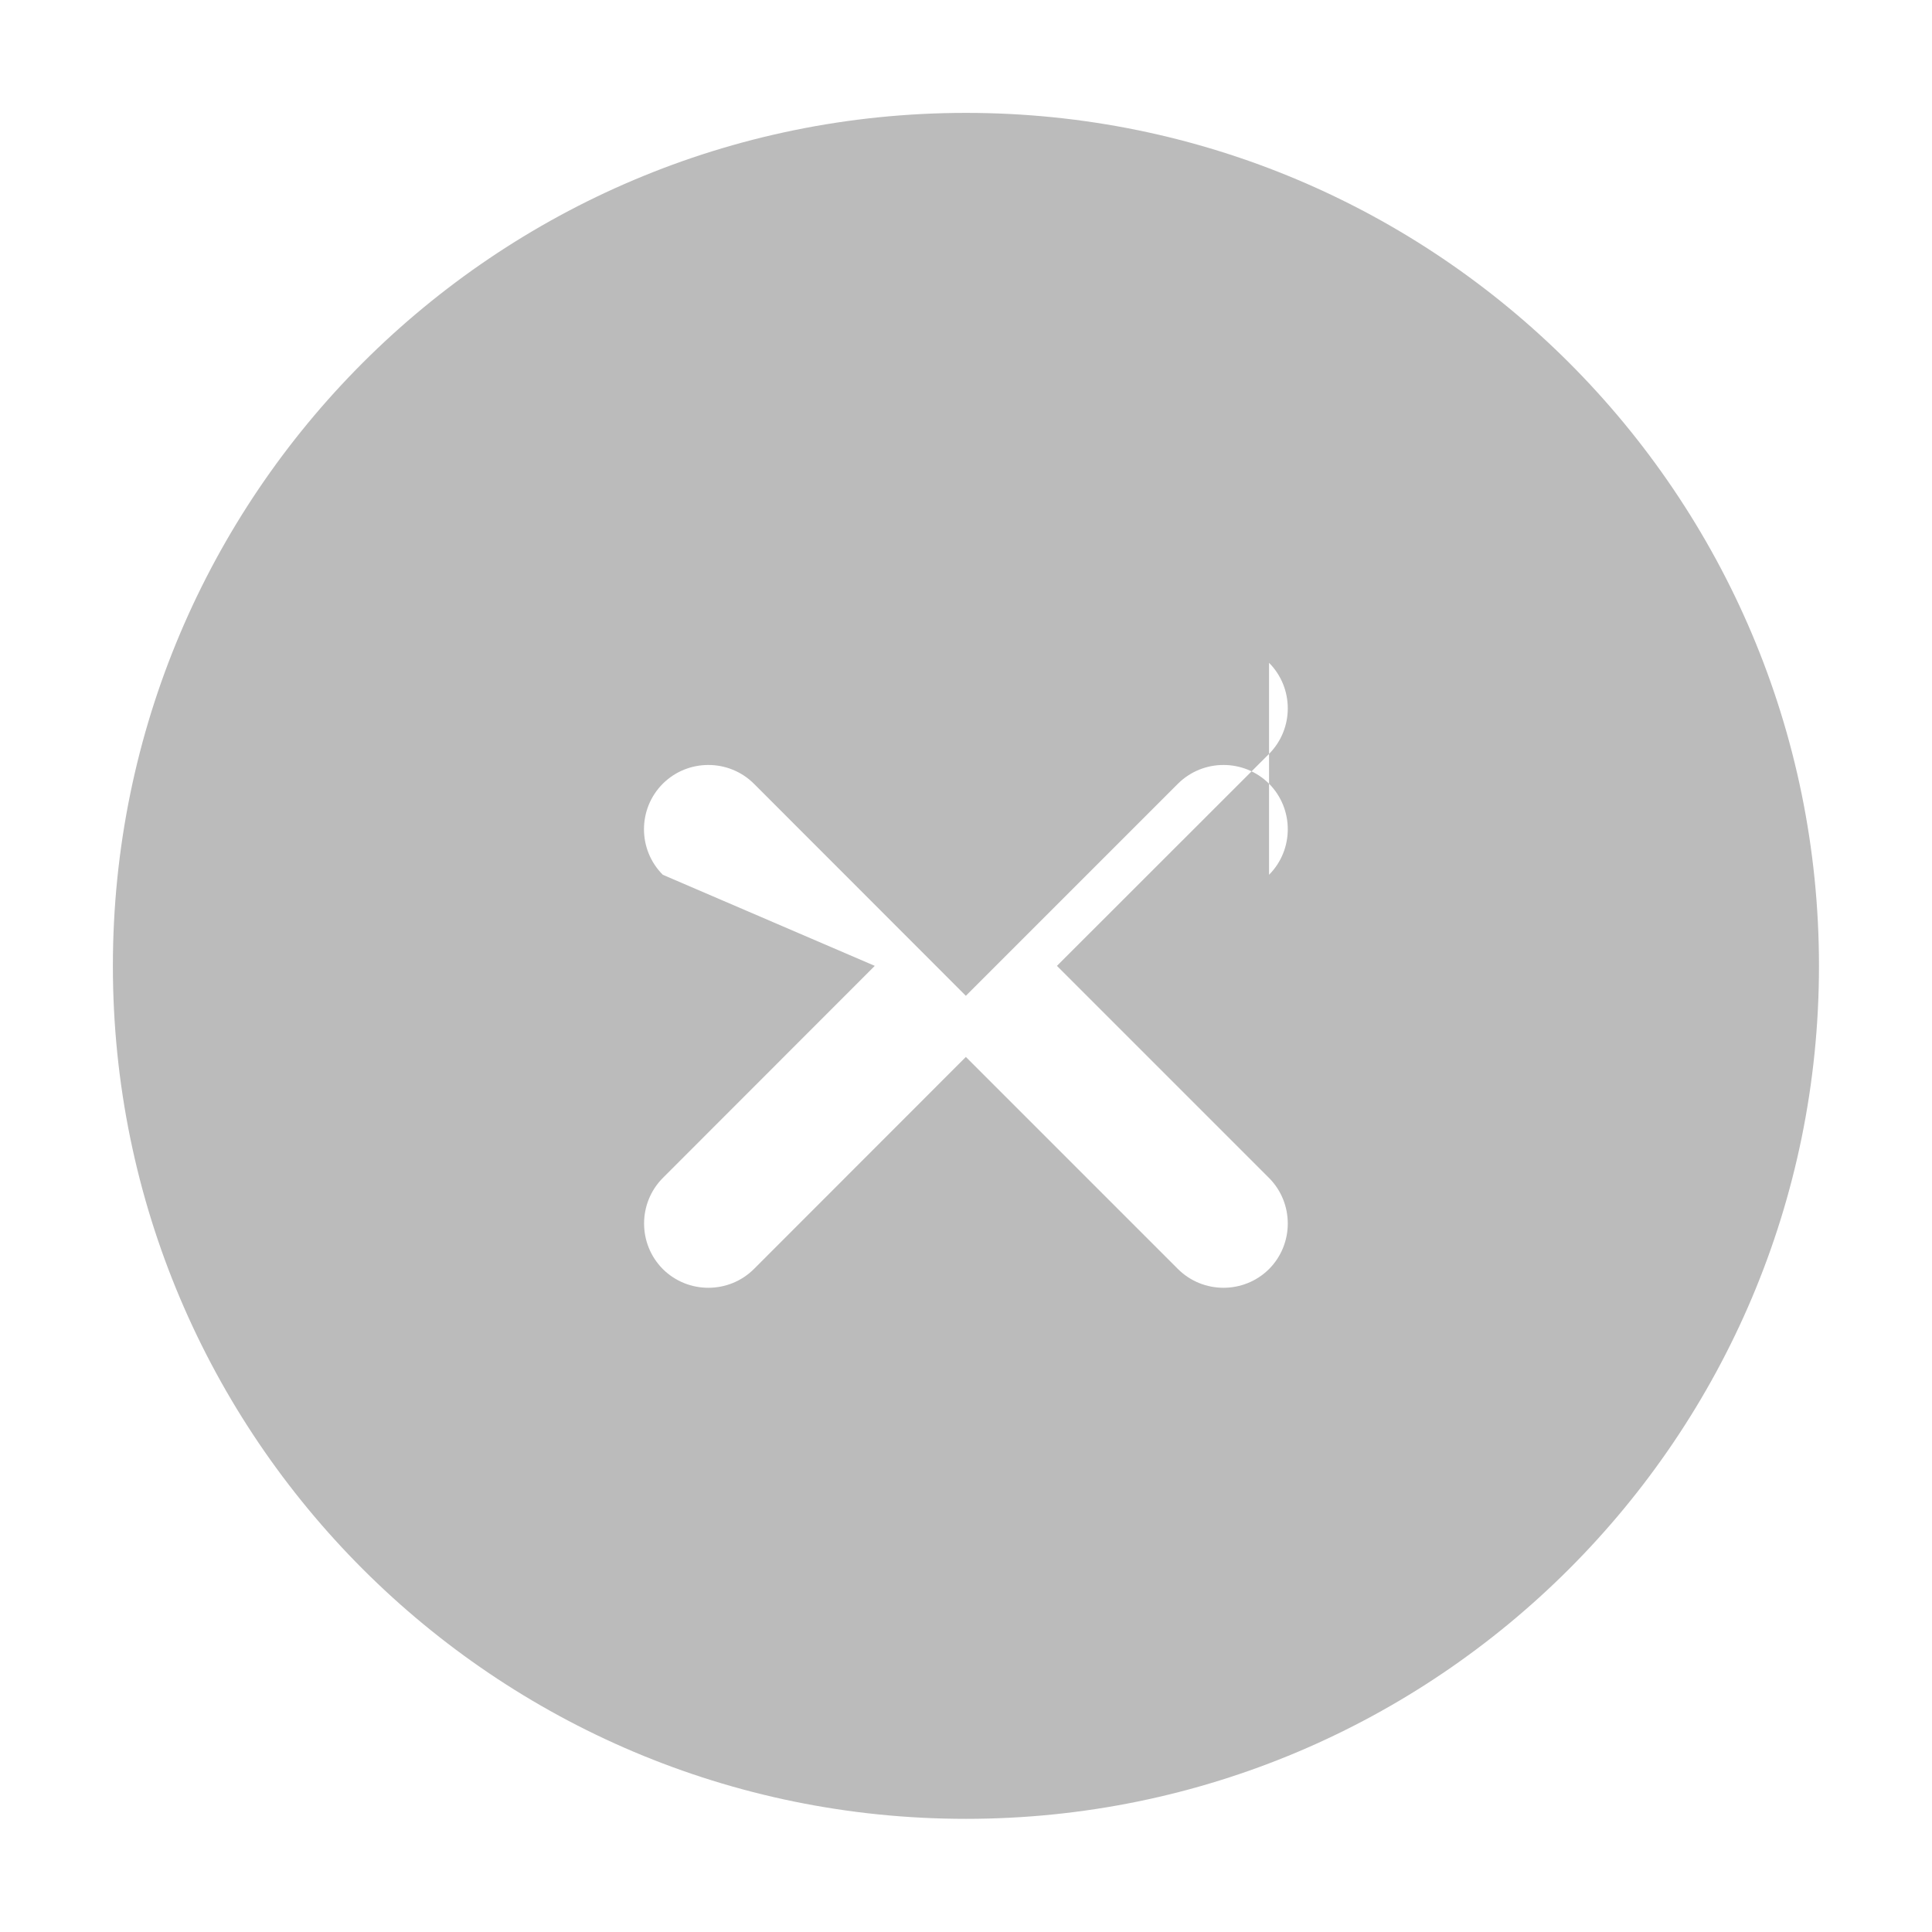 <svg xmlns="http://www.w3.org/2000/svg" width="14" height="14" viewBox="0 0 14 14">
  <path fill="#BBBBBB" fill-rule="evenodd" d="M0.818 7C0.818 3.586 3.586 0.818 7 0.818c3.413 0 6.181 2.768 6.181 6.181 0 3.413-2.768 6.181-6.181 6.181C3.586 13.181 0.818 10.413 0.818 7zm8.378-2.197c0.181.182 0.181.478 0 0.66l-1.537 1.536 1.537 1.537c0.181.182 0.181.478 0 0.66-.182.181-.478.181-.66 0L6.999 7.659l-1.536 1.537c-.182.181-.478.181-.66 0-.181-.182-.181-.478 0-.66l1.536-1.537L4.803 6.339c-.182-.182-.182-.478 0-.66.182-.181.478-.181.66 0l1.536 1.537 1.537-1.537c.182-.181.478-.181.66 0 .181.182.181.478 0 .66z"/>
</svg>